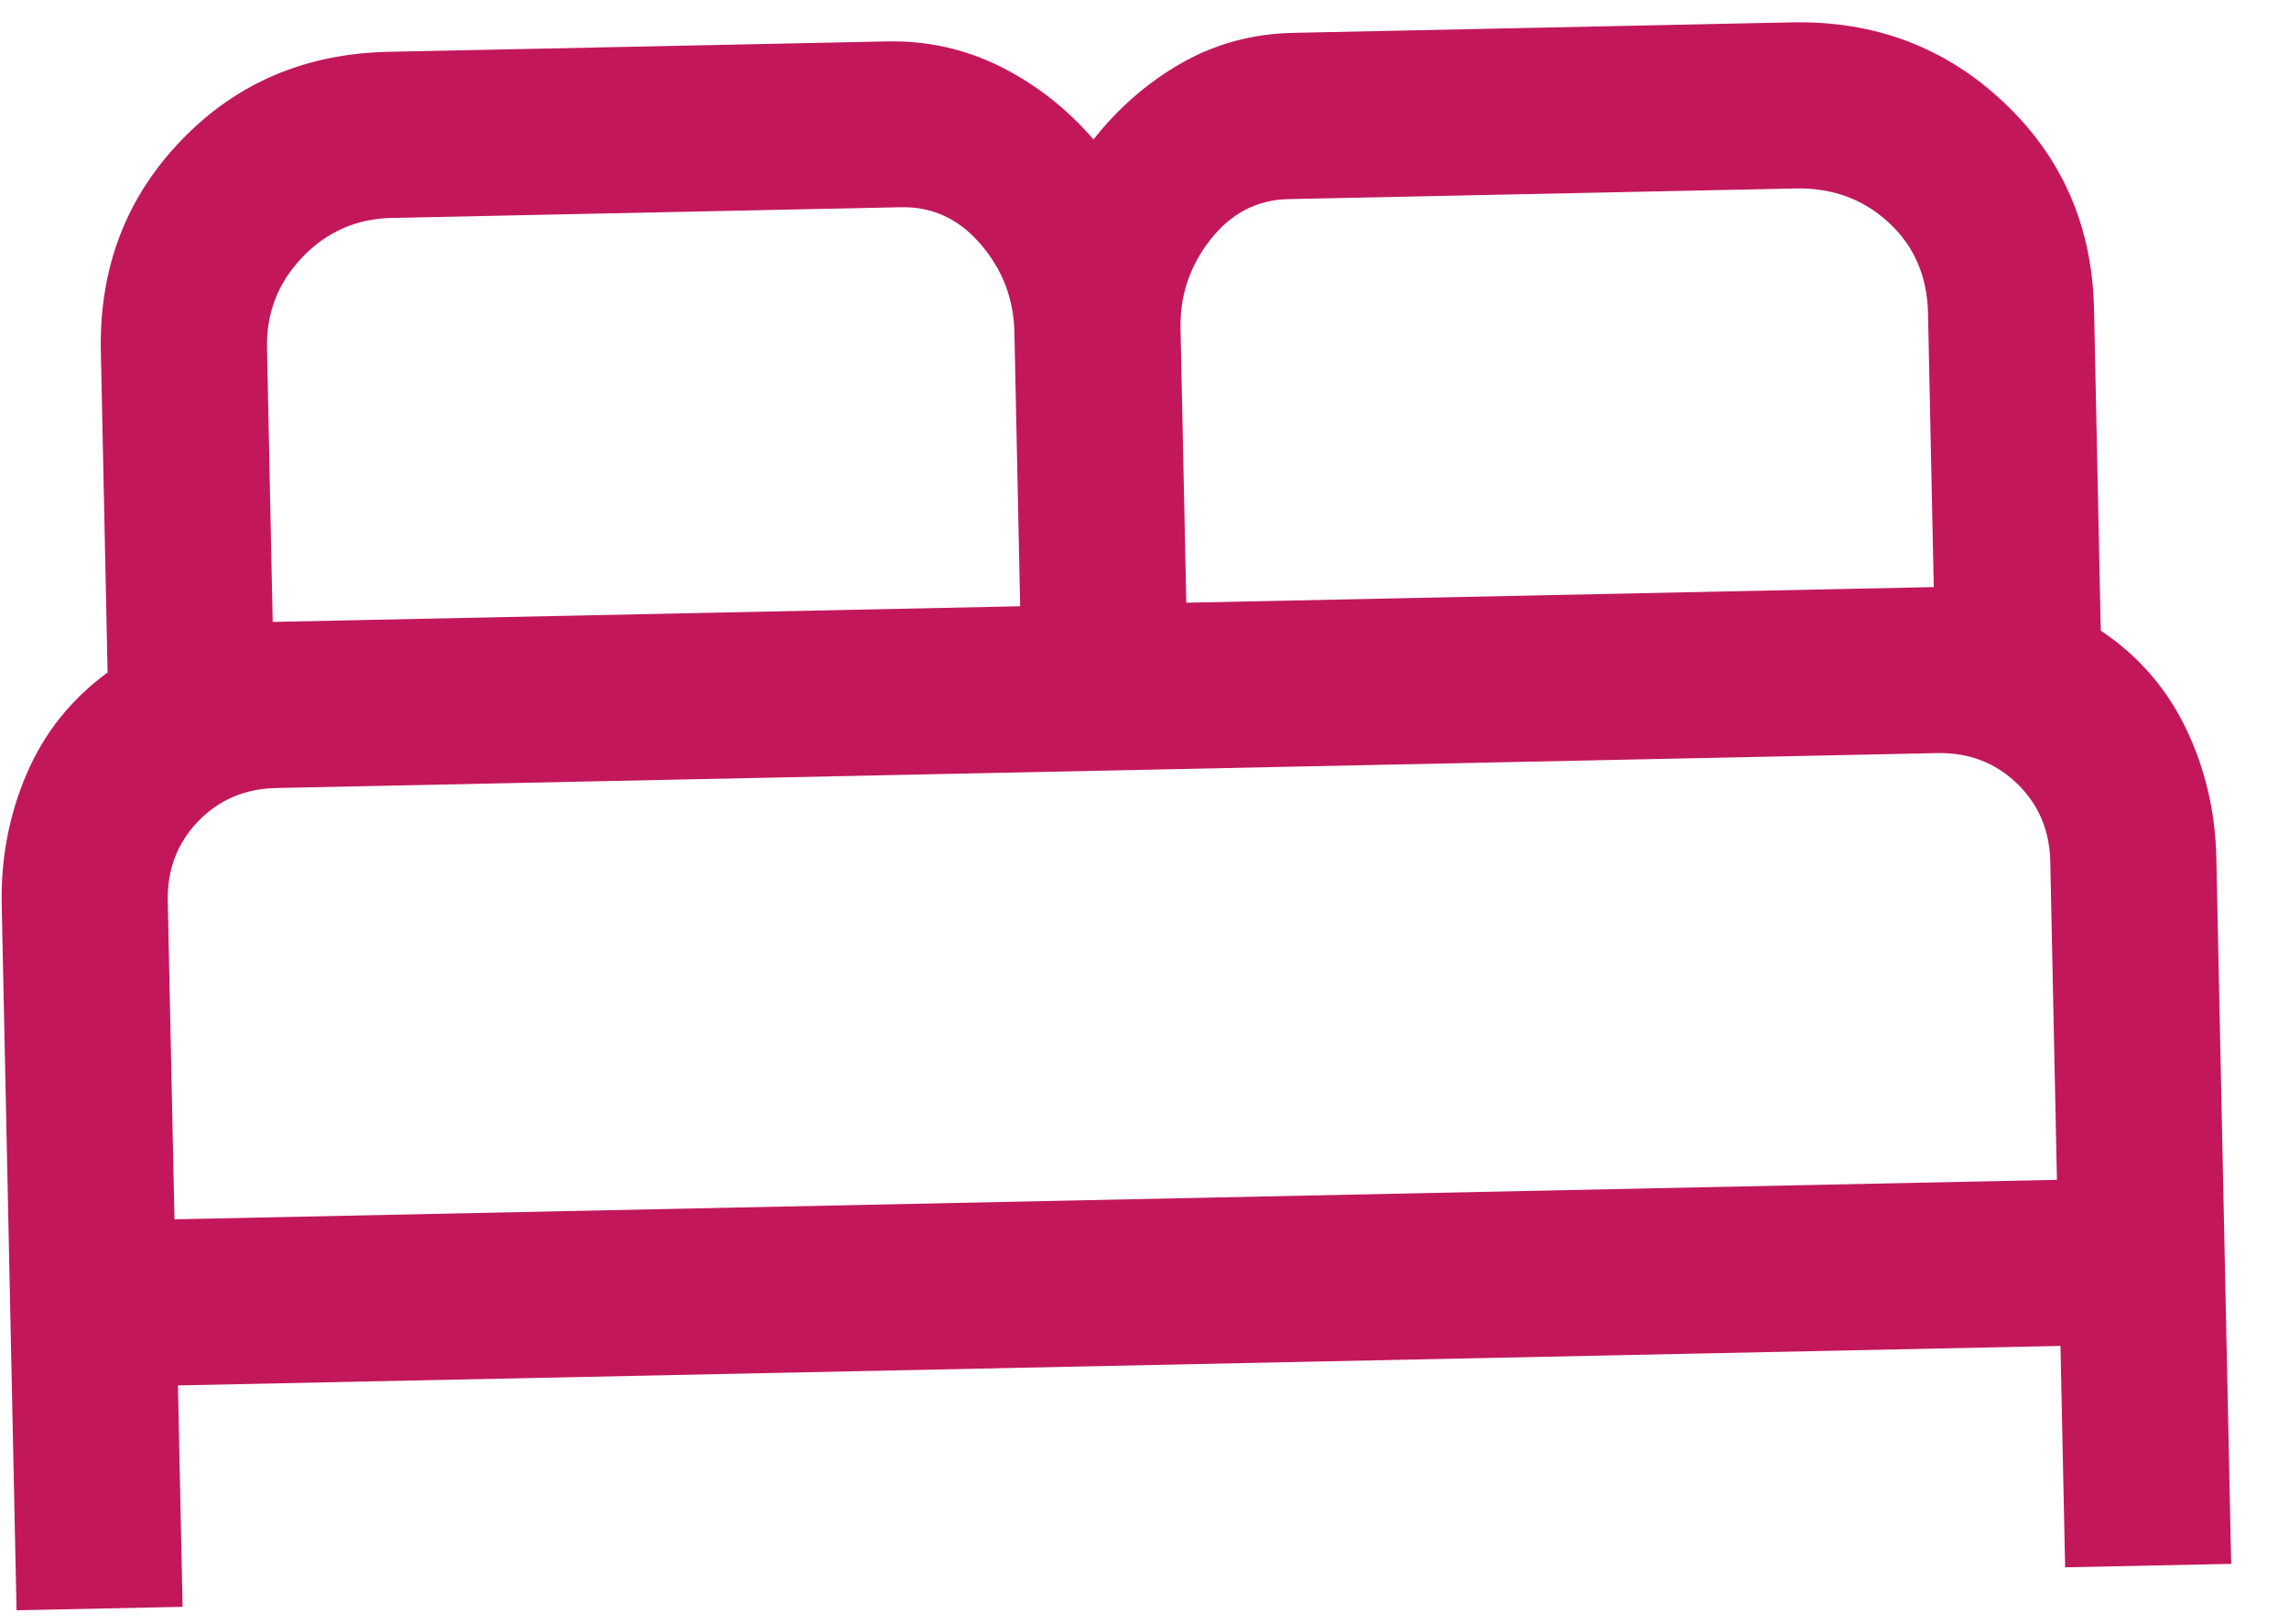 <svg width="31" height="22" viewBox="0 0 31 22" fill="none" xmlns="http://www.w3.org/2000/svg">
<path d="M0.224 21.812L0.023 12.252C0.01 11.627 0.123 11.037 0.361 10.482C0.599 9.927 0.965 9.469 1.457 9.109L1.366 4.76C1.342 3.635 1.704 2.683 2.45 1.905C3.196 1.127 4.132 0.726 5.257 0.702L12.005 0.561C12.555 0.549 13.07 0.663 13.55 0.903C14.03 1.143 14.45 1.472 14.809 1.889C15.15 1.457 15.549 1.111 16.006 0.852C16.463 0.592 16.967 0.456 17.517 0.445L24.265 0.303C25.39 0.28 26.348 0.641 27.138 1.387C27.929 2.133 28.337 3.068 28.36 4.193L28.451 8.542C28.959 8.882 29.343 9.324 29.605 9.868C29.866 10.413 30.003 10.998 30.016 11.623L30.217 21.183L27.968 21.23L27.905 18.231L2.41 18.766L2.473 21.765L0.224 21.812ZM16.066 8.164L26.189 7.952L26.111 4.24C26.1 3.74 25.923 3.332 25.578 3.014C25.234 2.696 24.812 2.542 24.312 2.553L17.451 2.697C17.026 2.706 16.674 2.888 16.394 3.244C16.114 3.6 15.978 4.003 15.988 4.453L16.066 8.164ZM3.693 8.424L13.816 8.212L13.738 4.5C13.729 4.05 13.577 3.653 13.282 3.309C12.987 2.965 12.627 2.798 12.203 2.807L5.304 2.952C4.829 2.962 4.426 3.139 4.096 3.483C3.766 3.828 3.606 4.238 3.616 4.713L3.693 8.424ZM2.363 16.516L27.857 15.981L27.767 11.67C27.758 11.245 27.607 10.892 27.313 10.61C27.02 10.329 26.661 10.193 26.236 10.201L3.741 10.674C3.316 10.683 2.963 10.834 2.681 11.127C2.4 11.421 2.264 11.78 2.272 12.205L2.363 16.516Z" fill="#C2185B"/>
</svg>
